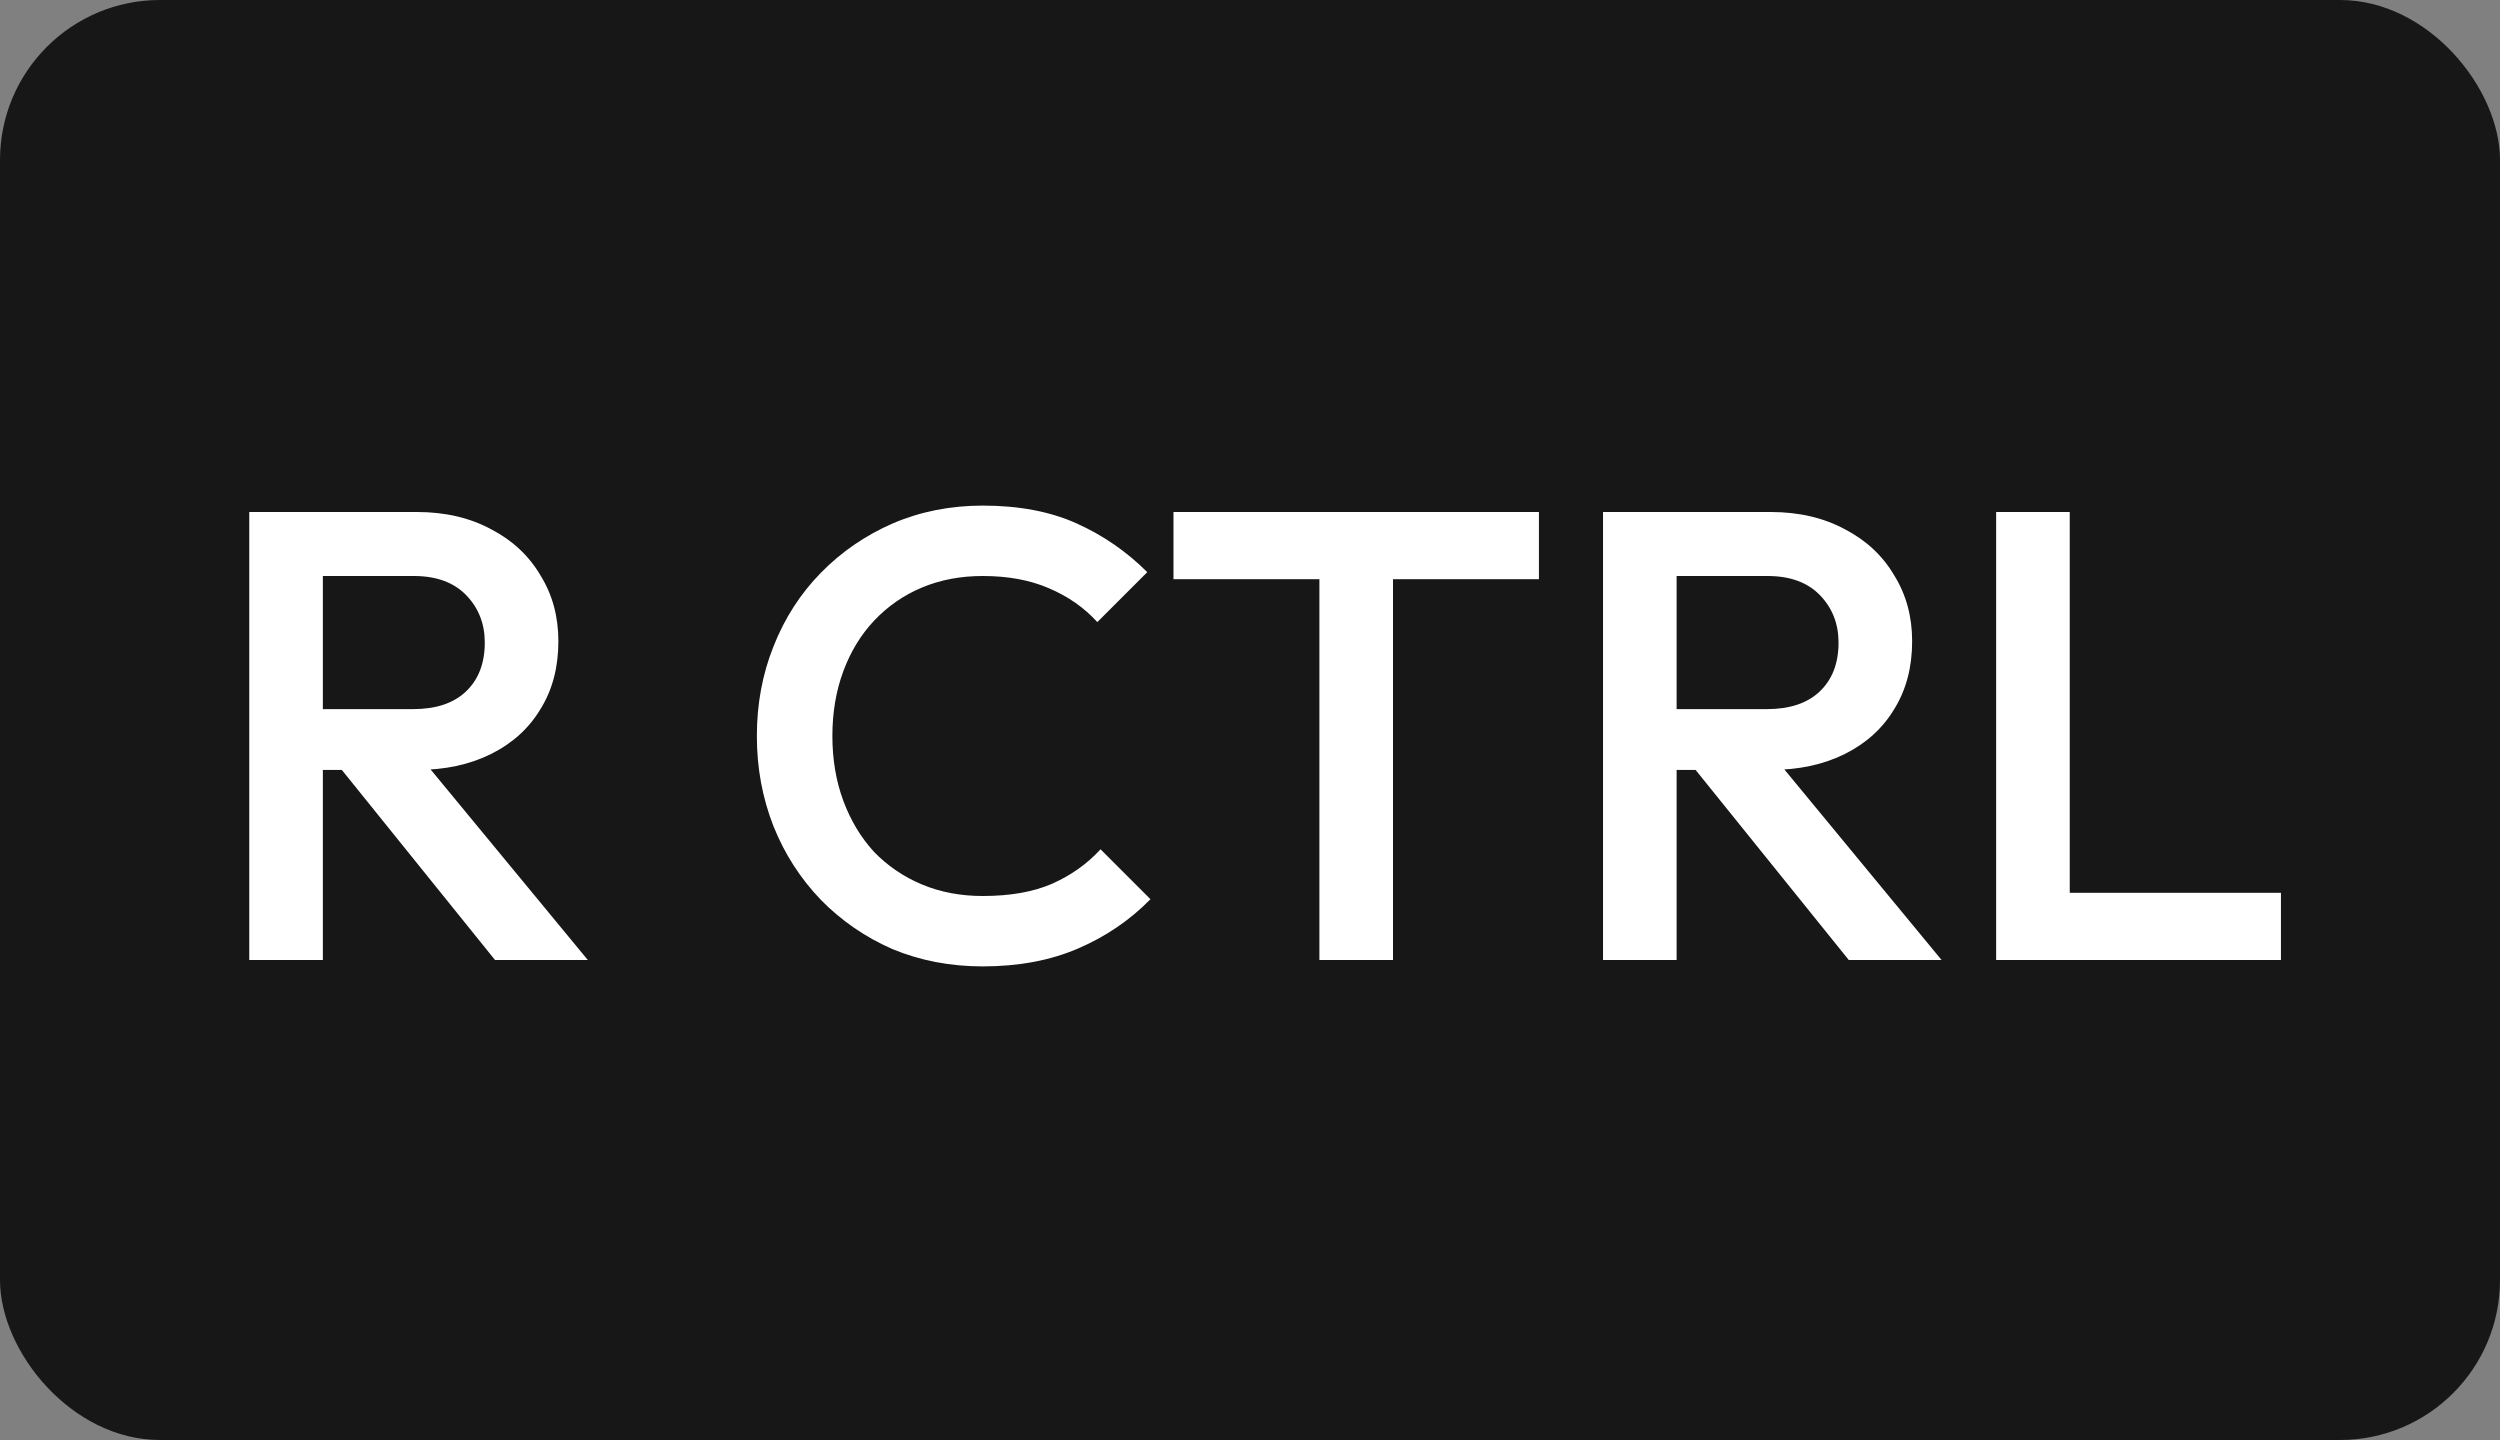 <svg width="125" height="72" viewBox="0 0 125 72" fill="none" xmlns="http://www.w3.org/2000/svg">
<rect x="0" y="0" width="125" height="72" fill="#808080" stroke="none"/>
<rect width="125" height="72" rx="8" fill="#171717"/>
<path d="M14.991 38.496V35.456H20.655C21.786 35.456 22.661 35.168 23.279 34.592C23.919 33.995 24.239 33.173 24.239 32.128C24.239 31.189 23.93 30.4 23.311 29.76C22.693 29.12 21.818 28.8 20.687 28.8H14.991V25.6H20.847C22.255 25.6 23.493 25.888 24.559 26.464C25.626 27.019 26.447 27.787 27.023 28.768C27.621 29.728 27.919 30.827 27.919 32.064C27.919 33.365 27.621 34.496 27.023 35.456C26.447 36.416 25.626 37.163 24.559 37.696C23.493 38.229 22.255 38.496 20.847 38.496H14.991ZM12.463 48V25.6H16.143V48H12.463ZM24.751 48L16.911 38.272L20.335 37.024L29.391 48H24.751ZM49.139 48.32C47.518 48.32 46.014 48.032 44.627 47.456C43.262 46.859 42.067 46.037 41.043 44.992C40.019 43.925 39.23 42.699 38.675 41.312C38.121 39.904 37.843 38.4 37.843 36.8C37.843 35.2 38.121 33.707 38.675 32.32C39.23 30.912 40.019 29.685 41.043 28.64C42.067 27.595 43.262 26.773 44.627 26.176C46.014 25.579 47.518 25.28 49.139 25.28C50.953 25.28 52.521 25.579 53.843 26.176C55.166 26.773 56.339 27.584 57.363 28.608L54.867 31.104C54.206 30.379 53.395 29.813 52.435 29.408C51.497 29.003 50.398 28.8 49.139 28.8C48.03 28.8 47.017 28.992 46.099 29.376C45.182 29.76 44.382 30.315 43.699 31.04C43.038 31.744 42.526 32.587 42.163 33.568C41.801 34.549 41.619 35.627 41.619 36.8C41.619 37.973 41.801 39.051 42.163 40.032C42.526 41.013 43.038 41.867 43.699 42.592C44.382 43.296 45.182 43.84 46.099 44.224C47.017 44.608 48.03 44.8 49.139 44.8C50.505 44.8 51.657 44.597 52.595 44.192C53.555 43.765 54.366 43.189 55.027 42.464L57.523 44.96C56.499 46.005 55.294 46.827 53.907 47.424C52.521 48.021 50.931 48.32 49.139 48.32ZM65.97 48V26.24H69.65V48H65.97ZM58.674 28.96V25.6H76.946V28.96H58.674ZM82.679 38.496V35.456H88.343C89.473 35.456 90.348 35.168 90.967 34.592C91.607 33.995 91.927 33.173 91.927 32.128C91.927 31.189 91.617 30.4 90.999 29.76C90.38 29.12 89.505 28.8 88.375 28.8H82.679V25.6H88.535C89.943 25.6 91.18 25.888 92.247 26.464C93.313 27.019 94.135 27.787 94.711 28.768C95.308 29.728 95.607 30.827 95.607 32.064C95.607 33.365 95.308 34.496 94.711 35.456C94.135 36.416 93.313 37.163 92.247 37.696C91.18 38.229 89.943 38.496 88.535 38.496H82.679ZM80.151 48V25.6H83.831V48H80.151ZM92.439 48L84.599 38.272L88.023 37.024L97.079 48H92.439ZM99.807 48V25.6H103.487V48H99.807ZM102.335 48V44.64H114.047V48H102.335Z" fill="white"/>
</svg>

